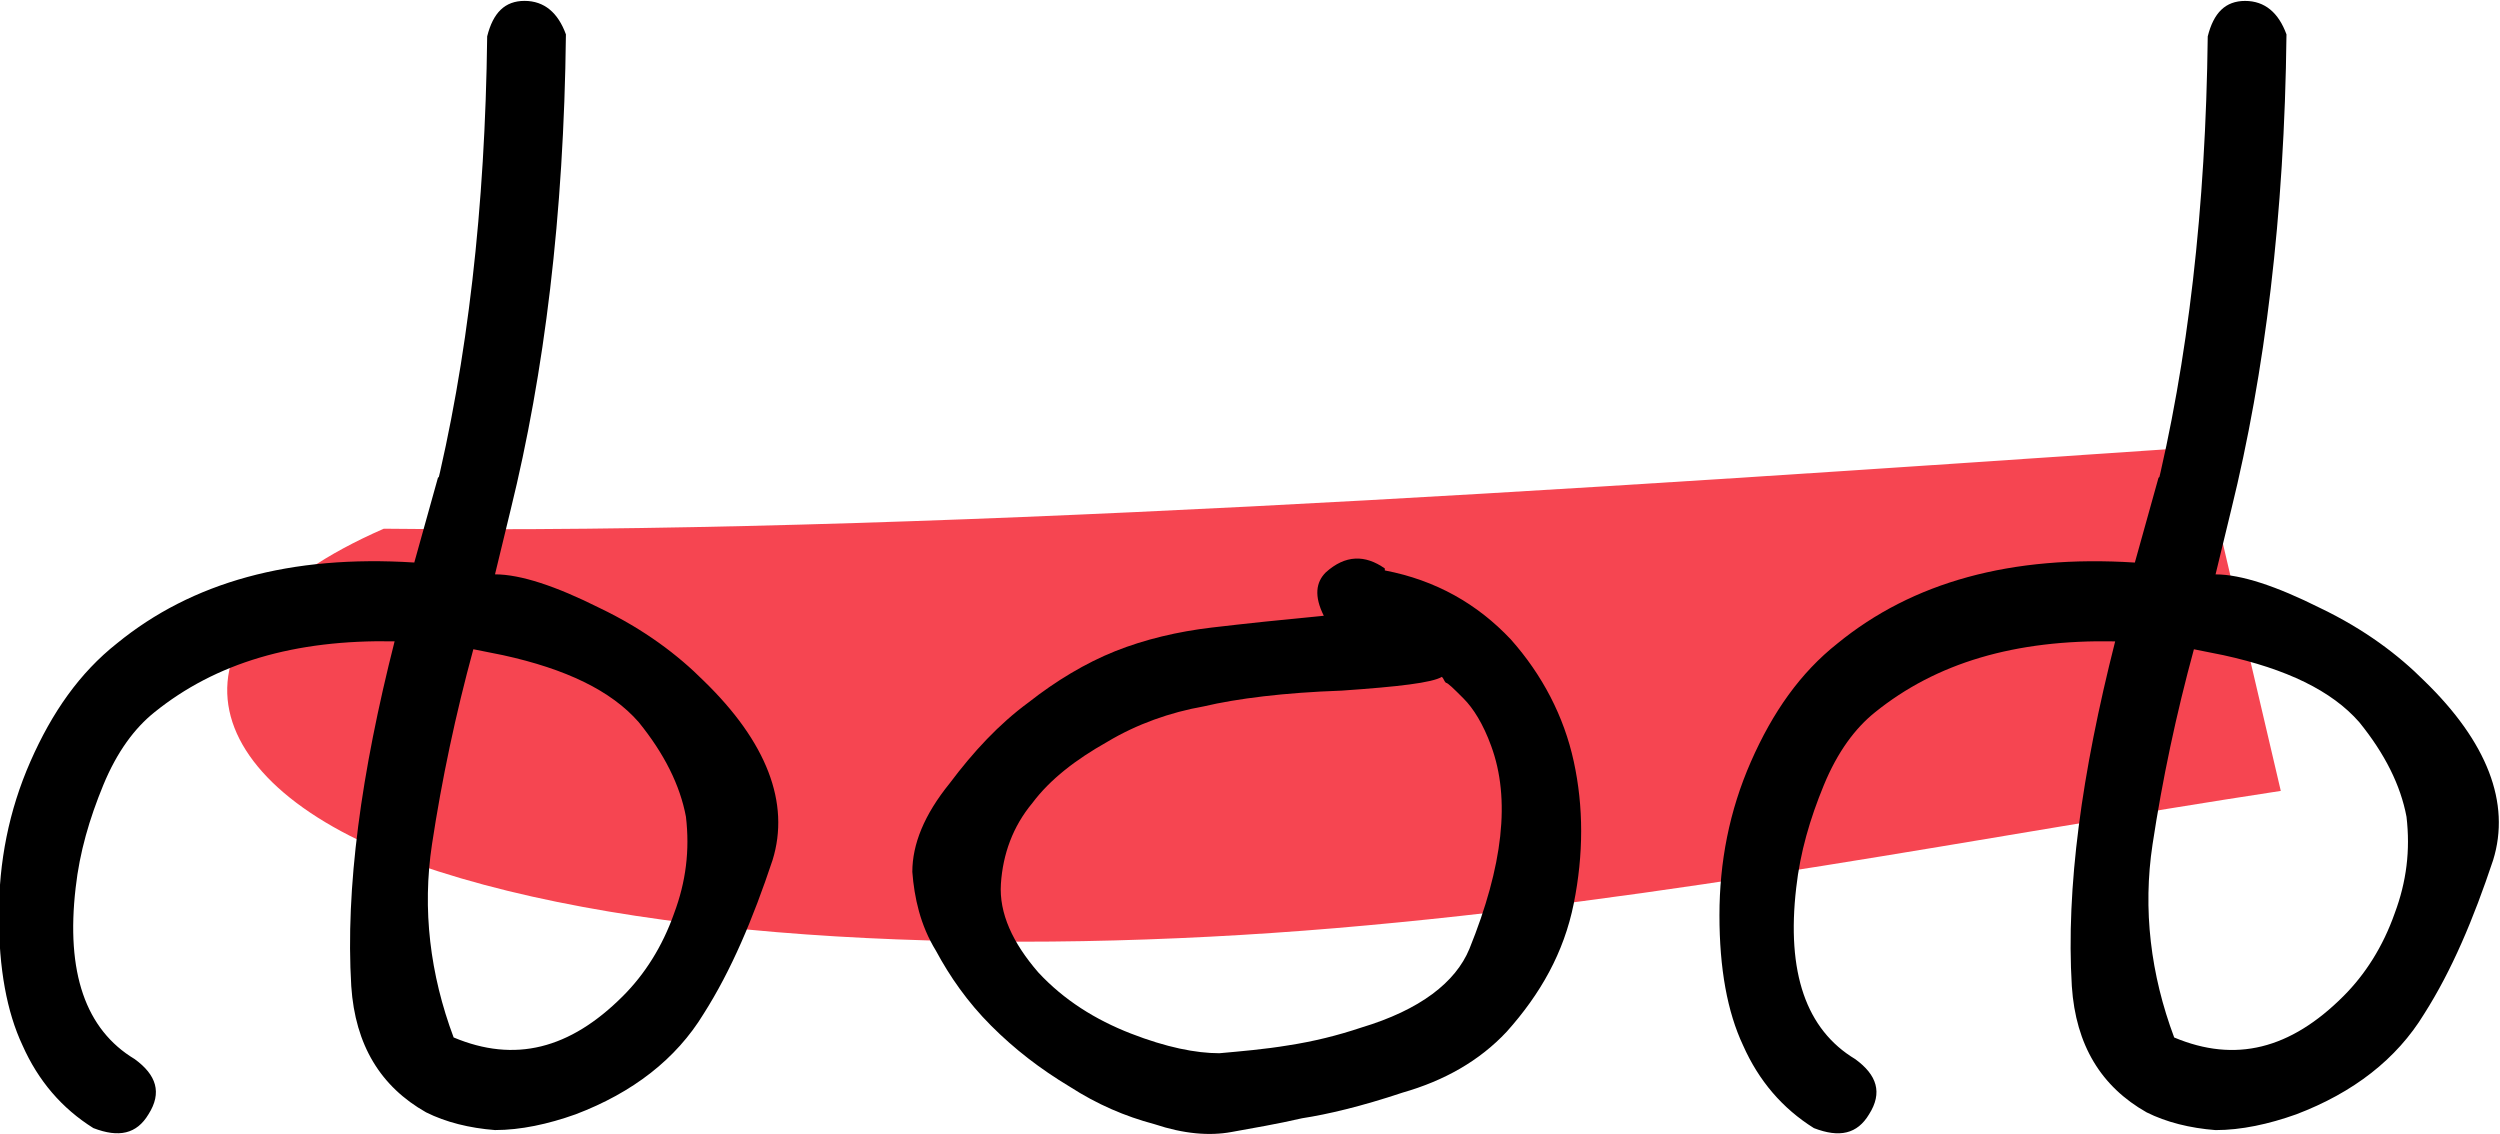 <?xml version="1.0" encoding="UTF-8" standalone="no"?>
<!DOCTYPE svg PUBLIC "-//W3C//DTD SVG 1.1//EN" "http://www.w3.org/Graphics/SVG/1.1/DTD/svg11.dtd">
<svg width="100%" height="100%" viewBox="0 0 421 191" version="1.1" xmlns="http://www.w3.org/2000/svg" xmlns:xlink="http://www.w3.org/1999/xlink" xml:space="preserve" xmlns:serif="http://www.serif.com/" style="fill-rule:evenodd;clip-rule:evenodd;stroke-linejoin:round;stroke-miterlimit:2;">
    <g transform="matrix(2.235,-0.144,0.053,0.826,-981.756,-204.001)">
        <g transform="matrix(1,0,0,1,-0.628,26.413)">
            <path d="M458.504,408.175c-18.002,17.633 -15.665,49.575 0.89,68.574c16.556,18.998 43.446,26.322 68.61,24.974c25.163,-1.348 49.232,-10.229 71.582,-15.497l-4.384,-70.882c-48.473,0.487 -96.945,0.974 -136.698,-7.169Z" style="fill:rgb(246,69,81);fill-rule:nonzero;"/>
        </g>
        <g transform="matrix(1.726,0.301,-0.111,4.675,321.399,-198.629)">
            <g transform="matrix(85.584,0,0,85.584,70.688,153.796)">
                <path d="M0.288,-0.531c-0.001,0.092 -0.011,0.172 -0.028,0.241l-0.008,0.033c0.013,0 0.031,0.006 0.053,0.017c0.023,0.011 0.04,0.024 0.053,0.037c0.032,0.031 0.044,0.062 0.035,0.091c-0.01,0.03 -0.021,0.056 -0.035,0.078c-0.014,0.023 -0.036,0.04 -0.065,0.051c-0.014,0.005 -0.028,0.008 -0.041,0.008c-0.013,-0.001 -0.025,-0.004 -0.035,-0.009c-0.023,-0.013 -0.036,-0.034 -0.038,-0.064c-0.003,-0.05 0.005,-0.108 0.022,-0.175c-0.051,-0.001 -0.091,0.011 -0.122,0.036c-0.01,0.008 -0.019,0.02 -0.026,0.037c-0.007,0.017 -0.012,0.034 -0.014,0.052c-0.005,0.043 0.005,0.072 0.03,0.087c0.011,0.008 0.014,0.017 0.007,0.028c-0.006,0.01 -0.015,0.012 -0.028,0.007c-0.016,-0.01 -0.028,-0.024 -0.036,-0.042c-0.008,-0.017 -0.012,-0.039 -0.012,-0.066c0,-0.027 0.005,-0.053 0.016,-0.078c0.011,-0.025 0.025,-0.045 0.044,-0.06c0.038,-0.031 0.088,-0.045 0.151,-0.041l0.012,-0.043c0.001,-0.001 0.001,-0.001 0.001,0.001c-0.001,0.003 -0.002,0.006 -0.003,0.009c0.017,-0.069 0.026,-0.147 0.027,-0.234c0.003,-0.012 0.009,-0.018 0.019,-0.018c0.01,-0 0.017,0.006 0.021,0.017Zm0.055,0.446c0.006,-0.016 0.008,-0.032 0.006,-0.049c-0.003,-0.016 -0.011,-0.032 -0.024,-0.048c-0.014,-0.016 -0.037,-0.027 -0.069,-0.034c-0.005,-0.001 -0.01,-0.002 -0.015,-0.003c-0.009,0.033 -0.016,0.066 -0.021,0.099c-0.005,0.033 -0.001,0.066 0.011,0.098c0.031,0.013 0.059,0.006 0.086,-0.021c0.011,-0.011 0.02,-0.025 0.026,-0.042Z" style="fill-rule:nonzero;"/>
            </g>
            <g transform="matrix(85.584,0,0,85.584,110.399,153.796)">
                <path d="M0.012,-0.066c-0.008,-0.013 -0.011,-0.027 -0.012,-0.04c0,-0.014 0.006,-0.029 0.019,-0.045c0.012,-0.016 0.025,-0.03 0.04,-0.041c0.014,-0.011 0.029,-0.02 0.044,-0.026c0.015,-0.006 0.032,-0.01 0.049,-0.012c0.017,-0.002 0.036,-0.004 0.057,-0.006c-0.005,-0.01 -0.004,-0.017 0.001,-0.022c0.01,-0.009 0.02,-0.009 0.03,-0.002l0,0.001c0.026,0.005 0.047,0.017 0.064,0.035c0.016,0.018 0.027,0.039 0.032,0.062c0.005,0.023 0.005,0.047 0,0.072c-0.005,0.025 -0.017,0.046 -0.034,0.065c-0.014,0.015 -0.032,0.025 -0.053,0.031c-0.021,0.007 -0.038,0.011 -0.051,0.013c-0.013,0.003 -0.025,0.005 -0.036,0.007c-0.011,0.002 -0.024,0.001 -0.039,-0.004c-0.015,-0.004 -0.029,-0.01 -0.043,-0.019c-0.015,-0.009 -0.028,-0.019 -0.04,-0.031c-0.012,-0.012 -0.021,-0.025 -0.028,-0.038Zm0.282,-0.104c-0.004,-0.011 -0.009,-0.019 -0.014,-0.024c-0.005,-0.005 -0.008,-0.008 -0.009,-0.008c-0.001,-0.001 -0.001,-0.002 -0.002,-0.003c-0.005,0.003 -0.022,0.005 -0.051,0.007c-0.029,0.001 -0.053,0.004 -0.07,0.008c-0.017,0.003 -0.034,0.009 -0.049,0.018c-0.016,0.009 -0.029,0.019 -0.038,0.031c-0.01,0.012 -0.015,0.026 -0.016,0.041c-0.001,0.015 0.006,0.03 0.019,0.045c0.013,0.014 0.029,0.024 0.047,0.031c0.018,0.007 0.033,0.01 0.045,0.01c0.011,-0.001 0.023,-0.002 0.035,-0.004c0.013,-0.002 0.025,-0.005 0.037,-0.009c0.03,-0.009 0.048,-0.023 0.055,-0.04c0.017,-0.042 0.021,-0.076 0.011,-0.103Z" style="fill-rule:nonzero;"/>
            </g>
            <g transform="matrix(85.584,0,0,85.584,145.488,153.796)">
                <path d="M0.288,-0.531c-0.001,0.092 -0.011,0.172 -0.028,0.241l-0.008,0.033c0.013,0 0.031,0.006 0.053,0.017c0.023,0.011 0.04,0.024 0.053,0.037c0.032,0.031 0.044,0.062 0.035,0.091c-0.01,0.03 -0.021,0.056 -0.035,0.078c-0.014,0.023 -0.036,0.04 -0.065,0.051c-0.014,0.005 -0.028,0.008 -0.041,0.008c-0.013,-0.001 -0.025,-0.004 -0.035,-0.009c-0.023,-0.013 -0.036,-0.034 -0.038,-0.064c-0.003,-0.05 0.005,-0.108 0.022,-0.175c-0.051,-0.001 -0.091,0.011 -0.122,0.036c-0.01,0.008 -0.019,0.02 -0.026,0.037c-0.007,0.017 -0.012,0.034 -0.014,0.052c-0.005,0.043 0.005,0.072 0.03,0.087c0.011,0.008 0.014,0.017 0.007,0.028c-0.006,0.01 -0.015,0.012 -0.028,0.007c-0.016,-0.01 -0.028,-0.024 -0.036,-0.042c-0.008,-0.017 -0.012,-0.039 -0.012,-0.066c0,-0.027 0.005,-0.053 0.016,-0.078c0.011,-0.025 0.025,-0.045 0.044,-0.06c0.038,-0.031 0.088,-0.045 0.151,-0.041l0.012,-0.043c0.001,-0.001 0.001,-0.001 0.001,0.001c-0.001,0.003 -0.002,0.006 -0.003,0.009c0.017,-0.069 0.026,-0.147 0.027,-0.234c0.003,-0.012 0.009,-0.018 0.019,-0.018c0.01,-0 0.017,0.006 0.021,0.017Zm0.055,0.446c0.006,-0.016 0.008,-0.032 0.006,-0.049c-0.003,-0.016 -0.011,-0.032 -0.024,-0.048c-0.014,-0.016 -0.037,-0.027 -0.069,-0.034c-0.005,-0.001 -0.01,-0.002 -0.015,-0.003c-0.009,0.033 -0.016,0.066 -0.021,0.099c-0.005,0.033 -0.001,0.066 0.011,0.098c0.031,0.013 0.059,0.006 0.086,-0.021c0.011,-0.011 0.02,-0.025 0.026,-0.042Z" style="fill-rule:nonzero;"/>
            </g>
        </g>
    </g>
</svg>
